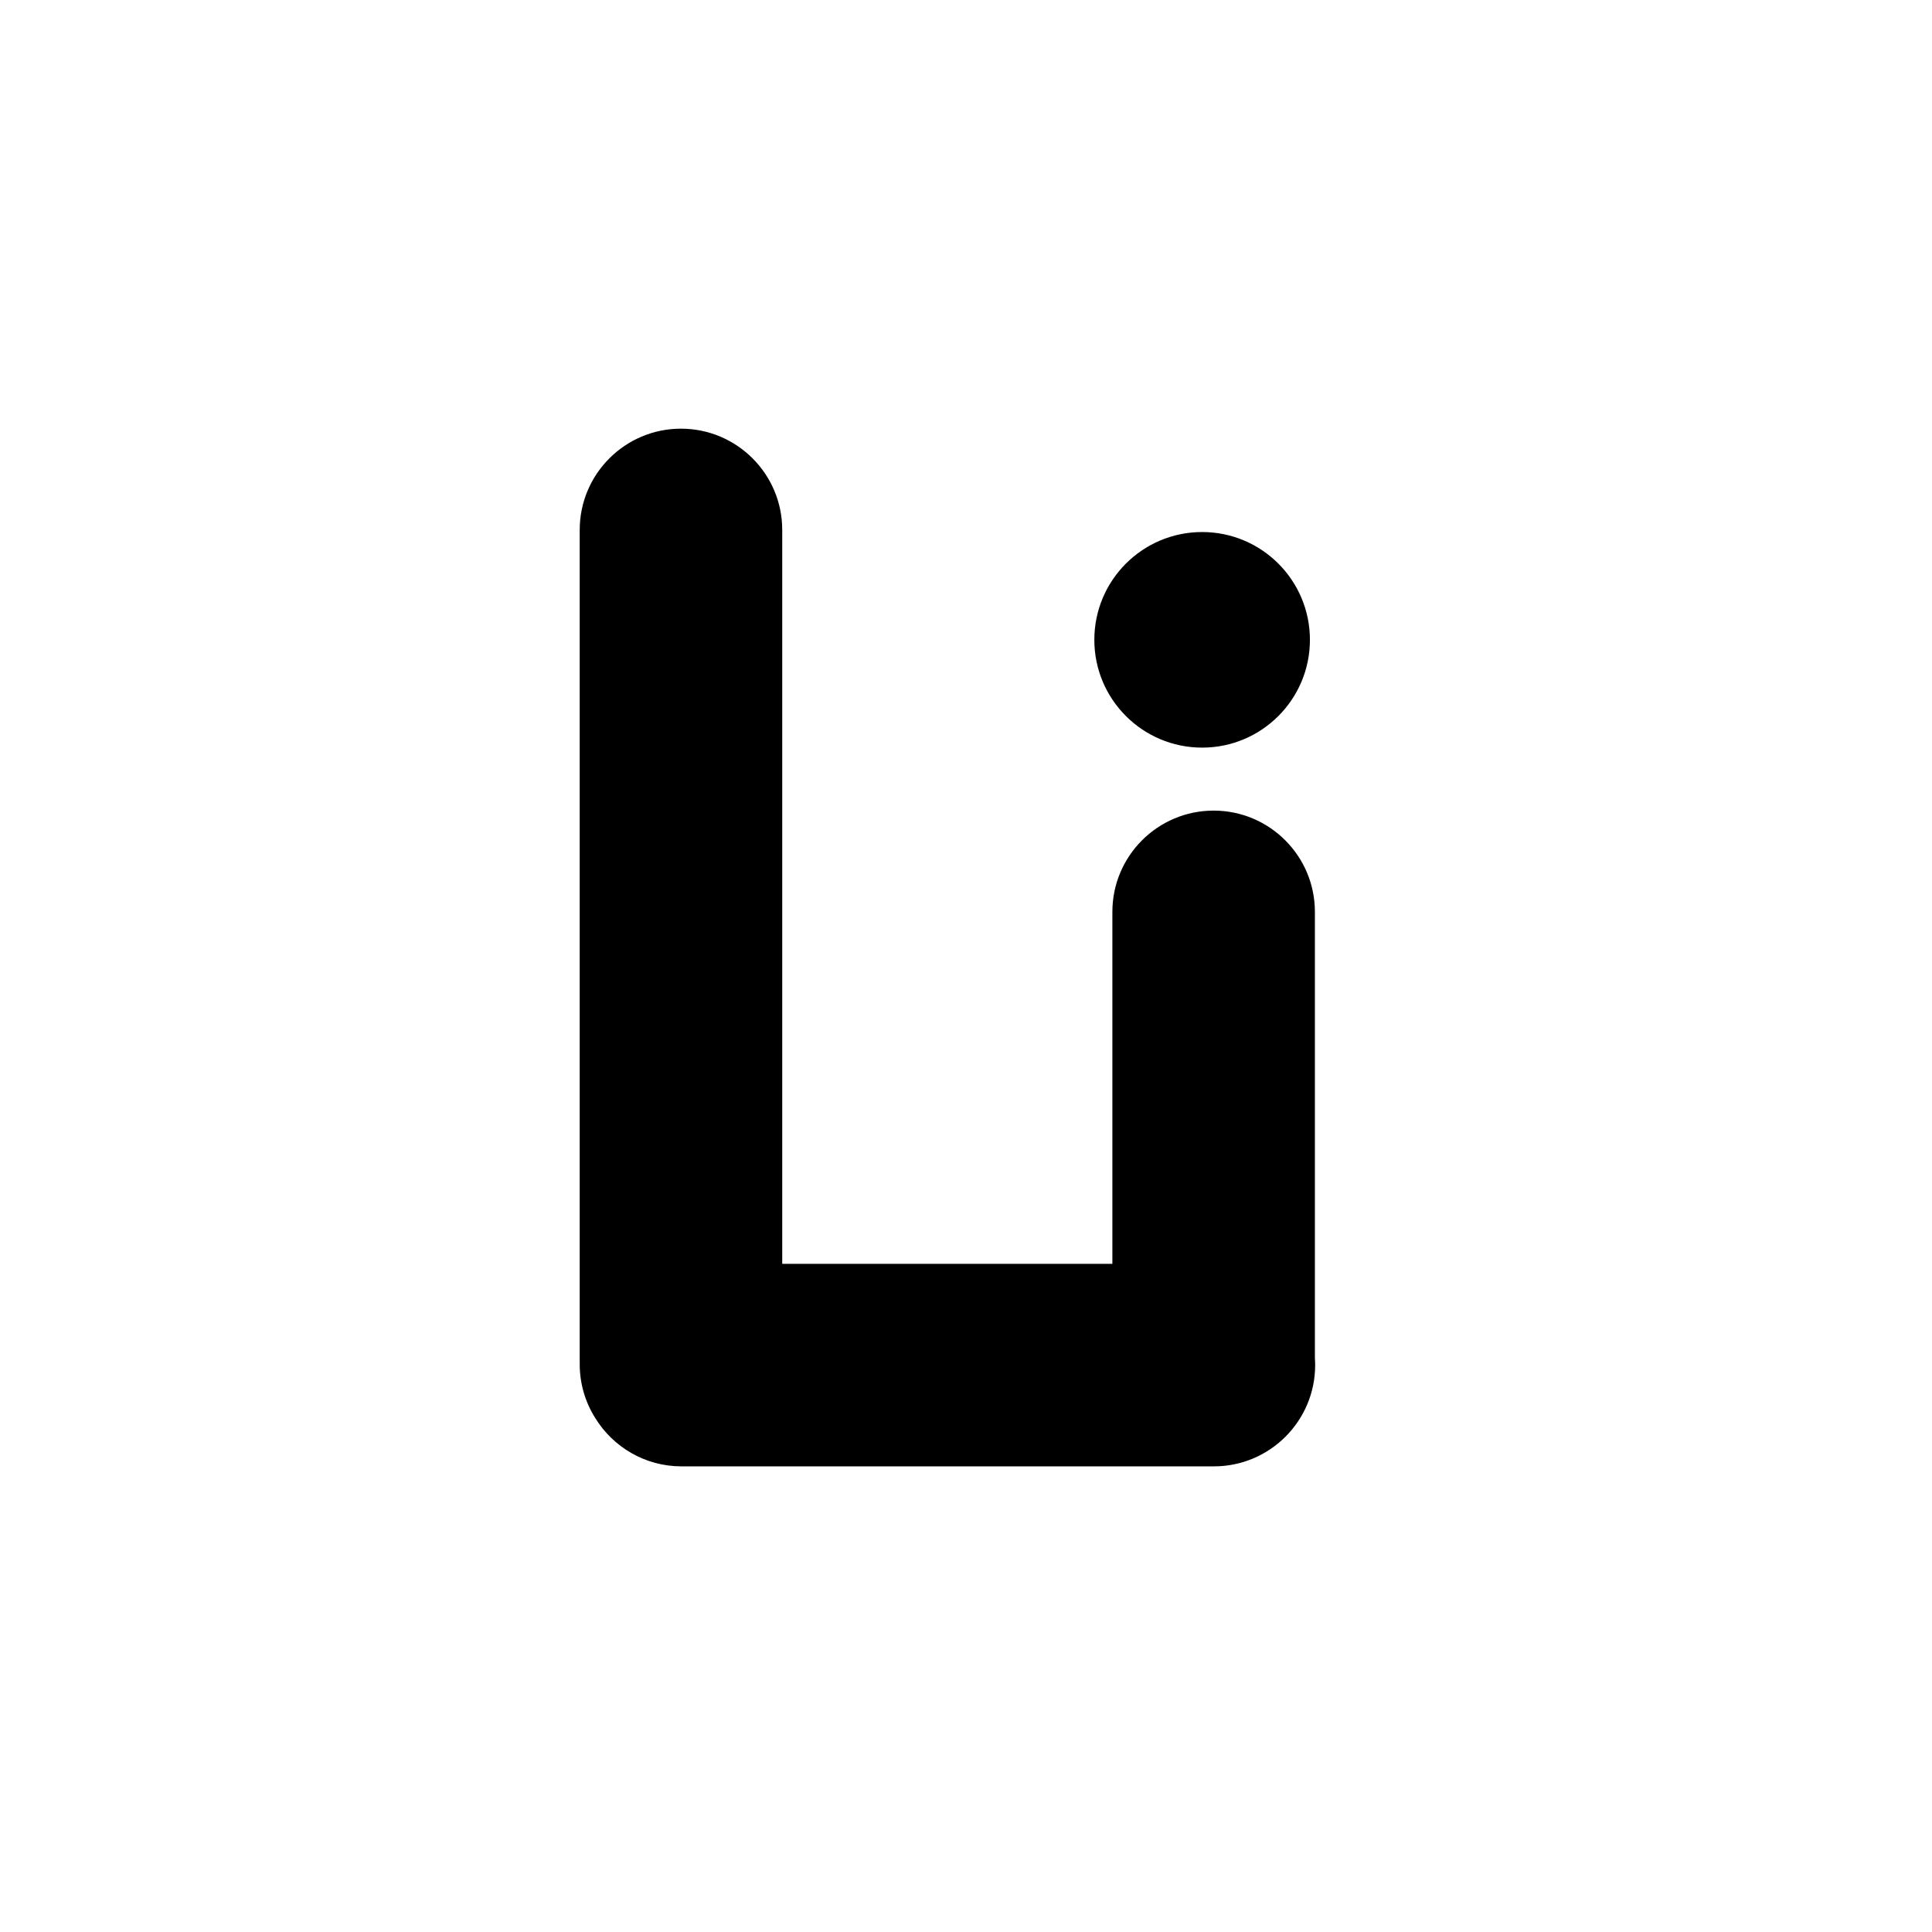 <?xml version="1.0" encoding="UTF-8" standalone="no"?>
<!DOCTYPE svg PUBLIC "-//W3C//DTD SVG 1.1//EN" "http://www.w3.org/Graphics/SVG/1.1/DTD/svg11.dtd">
<svg width="100%" height="100%" viewBox="0 0 500 500" version="1.1" xmlns="http://www.w3.org/2000/svg" xmlns:xlink="http://www.w3.org/1999/xlink" xml:space="preserve" xmlns:serif="http://www.serif.com/" style="fill-rule:evenodd;clip-rule:evenodd;stroke-linejoin:round;stroke-miterlimit:2;">
    <g transform="matrix(-1.1861e-17,0.617,-0.617,-1.1861e-17,308.247,-88.955)">
        <path d="M738.912,249.946C732.376,254.054 724.643,256.43 716.36,256.43L366.449,256.43C343.007,256.43 323.976,237.399 323.976,213.958C323.976,190.516 343.007,171.485 366.449,171.485L674.292,171.485L674.292,33.006L526.652,33.006C503.211,33.006 484.18,13.975 484.18,-9.467C484.18,-32.908 503.211,-51.939 526.652,-51.939L713.696,-51.939C714.71,-52.012 715.733,-52.048 716.764,-52.048C740.205,-52.048 759.237,-33.017 759.237,-9.576L759.237,213.707C759.237,229.035 751.099,242.477 738.912,249.946Z"/>
    </g>
    <g transform="matrix(0.394,1.54707e-33,0,0.394,-14.896,-5.478)">
        <circle cx="827.426" cy="434.174" r="70.806"/>
    </g>
</svg>
